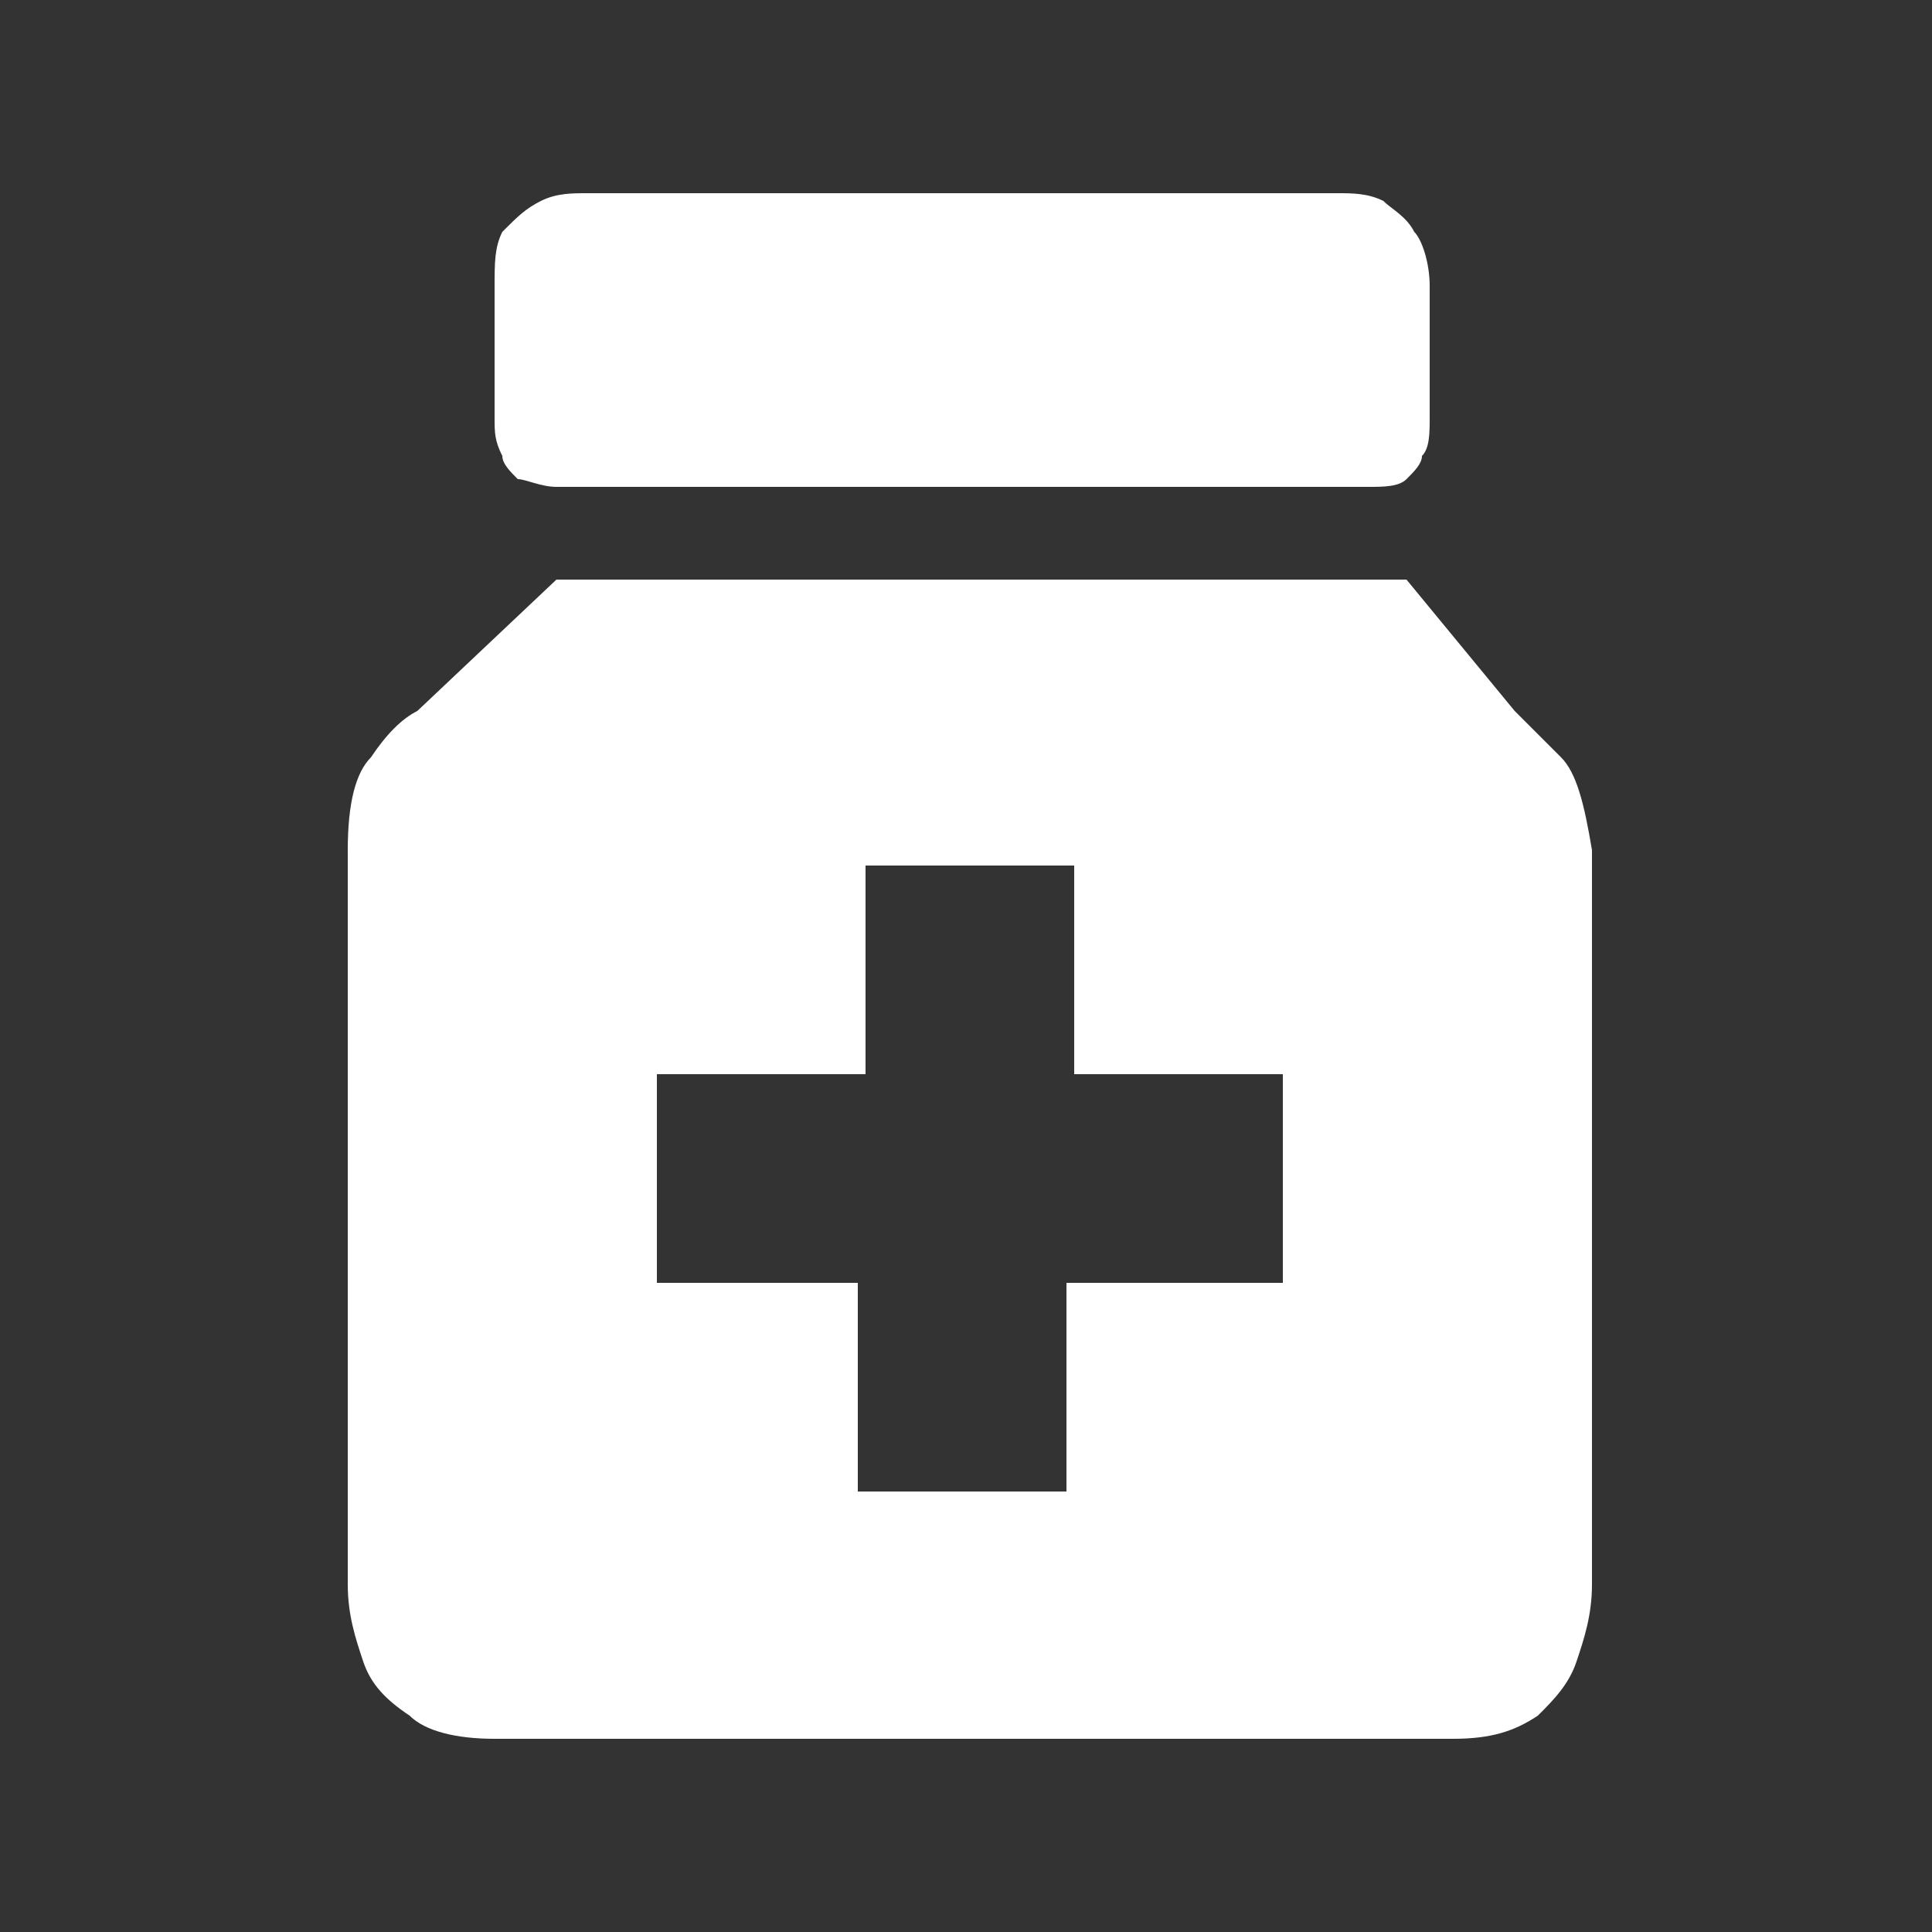 <?xml version="1.0" encoding="utf-8"?>
<!-- Generator: Adobe Illustrator 22.1.0, SVG Export Plug-In . SVG Version: 6.00 Build 0)  -->
<svg version="1.1" id="图层_1" xmlns="http://www.w3.org/2000/svg" xmlns:xlink="http://www.w3.org/1999/xlink" x="0px" y="0px"
	 viewBox="0 0 25 25" style="enable-background:new 0 0 25 25;" xml:space="preserve">
<rect x="0" y="0" width="25" height="25" fill="#333333" stroke="none"/>
<style type="text/css">
	.st0{fill:none;}
	.st1{fill-rule:evenodd;clip-rule:evenodd;fill:#FFFFFF;}
</style>
<rect class="st0" width="25" height="25"/>
<g id="形状_38">
	<g>
		<path class="st1" d="M6.7,6.2C6.8,6.2,7,6.3,7.2,6.3h10.5c0.2,0,0.4,0,0.5-0.1c0.1-0.1,0.2-0.2,0.2-0.3c0.1-0.1,0.1-0.3,0.1-0.5
			V3.7c0-0.3-0.1-0.6-0.2-0.7c-0.1-0.2-0.3-0.3-0.4-0.4c-0.2-0.1-0.4-0.1-0.6-0.1H7.6c-0.2,0-0.4,0-0.6,0.1C6.8,2.7,6.7,2.8,6.5,3
			C6.4,3.2,6.4,3.4,6.4,3.7v1.7c0,0.2,0,0.3,0.1,0.5C6.5,6,6.6,6.1,6.7,6.2z M20.2,9.8c-0.2-0.2-0.4-0.4-0.6-0.6l-1.4-1.7h-11
			L5.4,9.2C5.2,9.3,5,9.5,4.8,9.8C4.6,10,4.5,10.4,4.5,11v9.5c0,0.4,0.1,0.7,0.2,1C4.8,21.8,5,22,5.3,22.2c0.2,0.2,0.6,0.3,1.1,0.3
			h12.4c0.5,0,0.8-0.1,1.1-0.3c0.2-0.2,0.4-0.4,0.5-0.7c0.1-0.3,0.2-0.6,0.2-1V11C20.5,10.4,20.4,10,20.2,9.8z M16.5,16.6h-2.7v2.7
			h-2.7v-2.7H8.5v-2.7h2.7v-2.7h2.7v2.7h2.7V16.6z"/>
	</g>
</g>
</svg>
